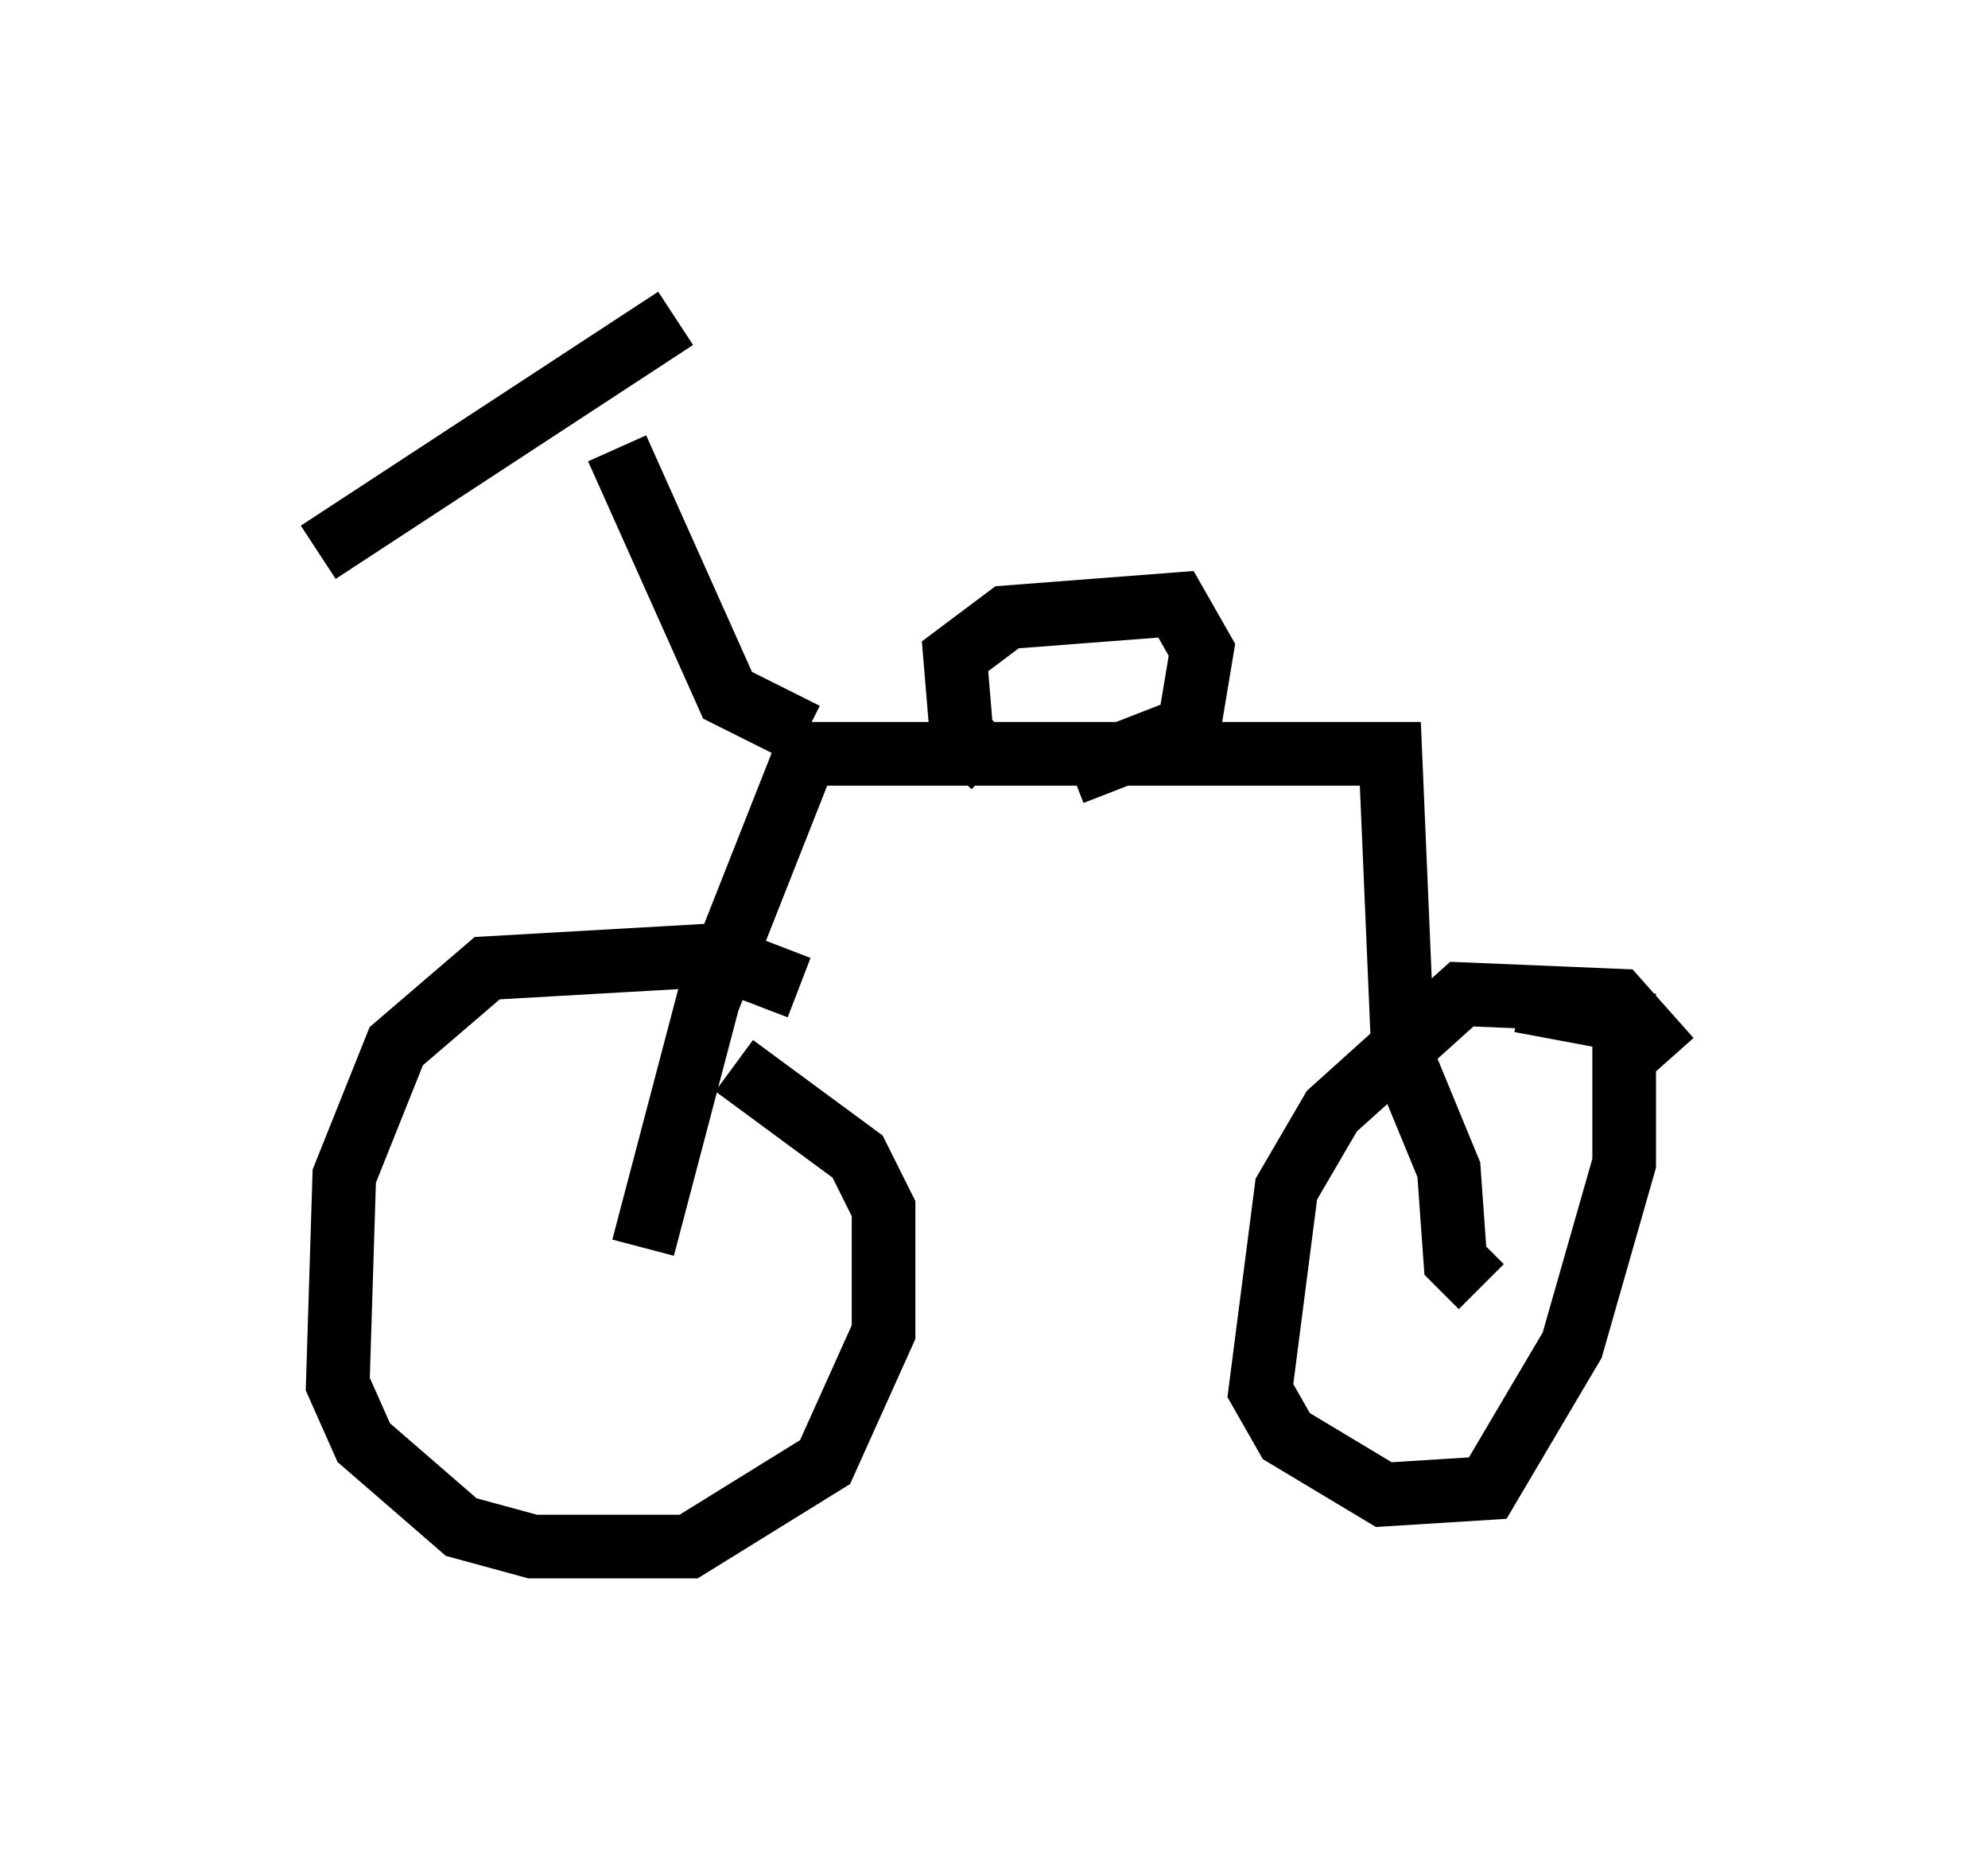 <?xml version="1.0" encoding="utf-8" ?>
<svg baseProfile="full" height="29.294" version="1.1" width="31.234" xmlns="http://www.w3.org/2000/svg" xmlns:ev="http://www.w3.org/2001/xml-events" xmlns:xlink="http://www.w3.org/1999/xlink"><defs /><rect fill="white" height="29.294" width="31.234" x="0" y="0" /><path d="M12.963, 17.25 m-0.408, -1.735 l-1.327, -0.51 -3.573, 0.204 l-1.429, 1.225 -0.817, 2.042 l-0.102, 3.267 0.408, 0.919 l1.531, 1.327 1.123, 0.306 l2.45, 0.0 2.144, -1.327 l0.919, -2.042 0.0, -1.94 l-0.408, -0.817 -1.94, -1.429 m14.7, -0.102 l-0.817, -0.919 -2.45, -0.102 l-2.042, 1.838 -0.715, 1.225 l-0.408, 3.165 0.408, 0.715 l1.531, 0.919 1.633, -0.102 l1.327, -2.246 0.817, -2.858 l0.0, -2.246 -1.633, -0.306 m-13.781, 3.879 l1.021, -3.879 1.531, -3.879 l9.188, 0.0 0.204, 4.798 l0.715, 1.735 0.102, 1.429 l0.408, 0.408 m-10.617, -8.677 l-1.225, -0.613 -1.735, -3.879 m-4.696, 1.633 l5.615, -3.675 m5.002, 7.044 l-0.51, -0.51 -0.102, -1.225 l0.817, -0.613 2.654, -0.204 l0.408, 0.715 -0.204, 1.225 l-1.838, 0.715 " fill="none" stroke="black" stroke-width="1" /></svg>